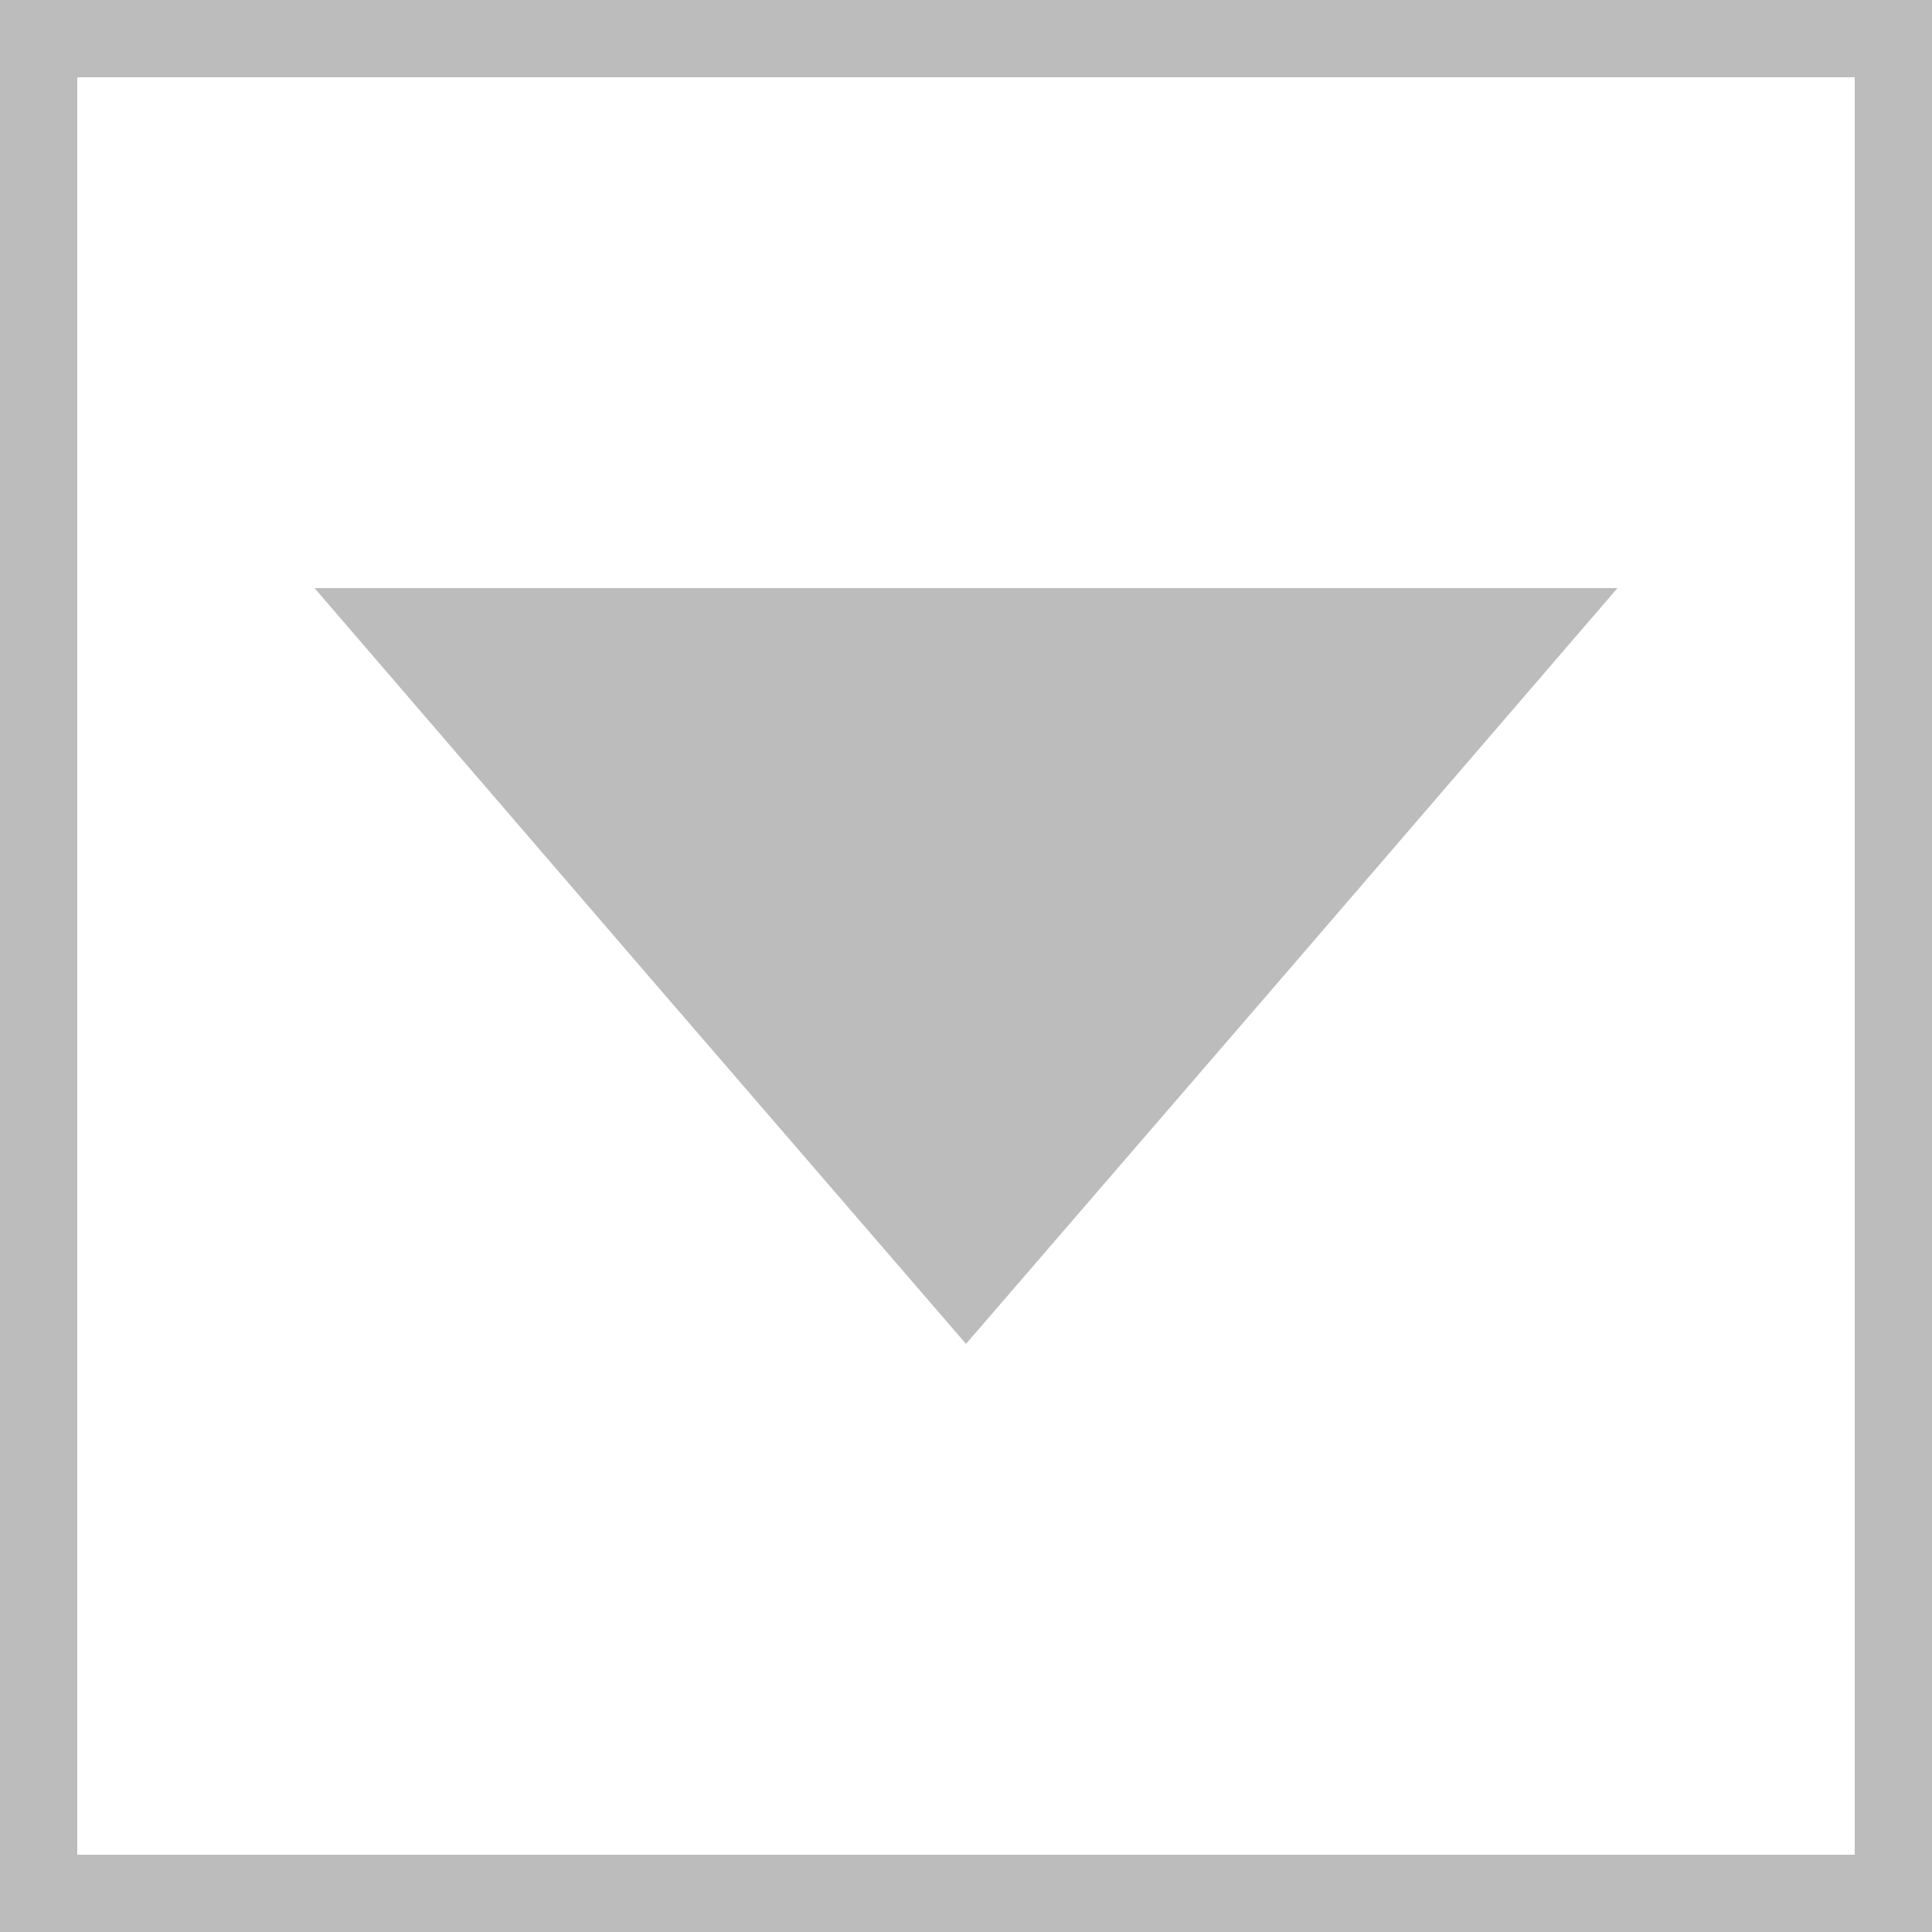 <svg id="Layer_1" data-name="Layer 1" xmlns="http://www.w3.org/2000/svg" viewBox="0 0 25 25"><defs><style>.cls-1{fill:#bcbcbc;}</style></defs><title>table-menu-icon</title><path class="cls-1" d="M25,25H0V0H25V25ZM1,24H24V1H1V24Z"/><polygon class="cls-1" points="12.5 17.39 16.72 12.5 20.93 7.61 12.5 7.61 4.07 7.61 8.28 12.5 12.5 17.39"/></svg>